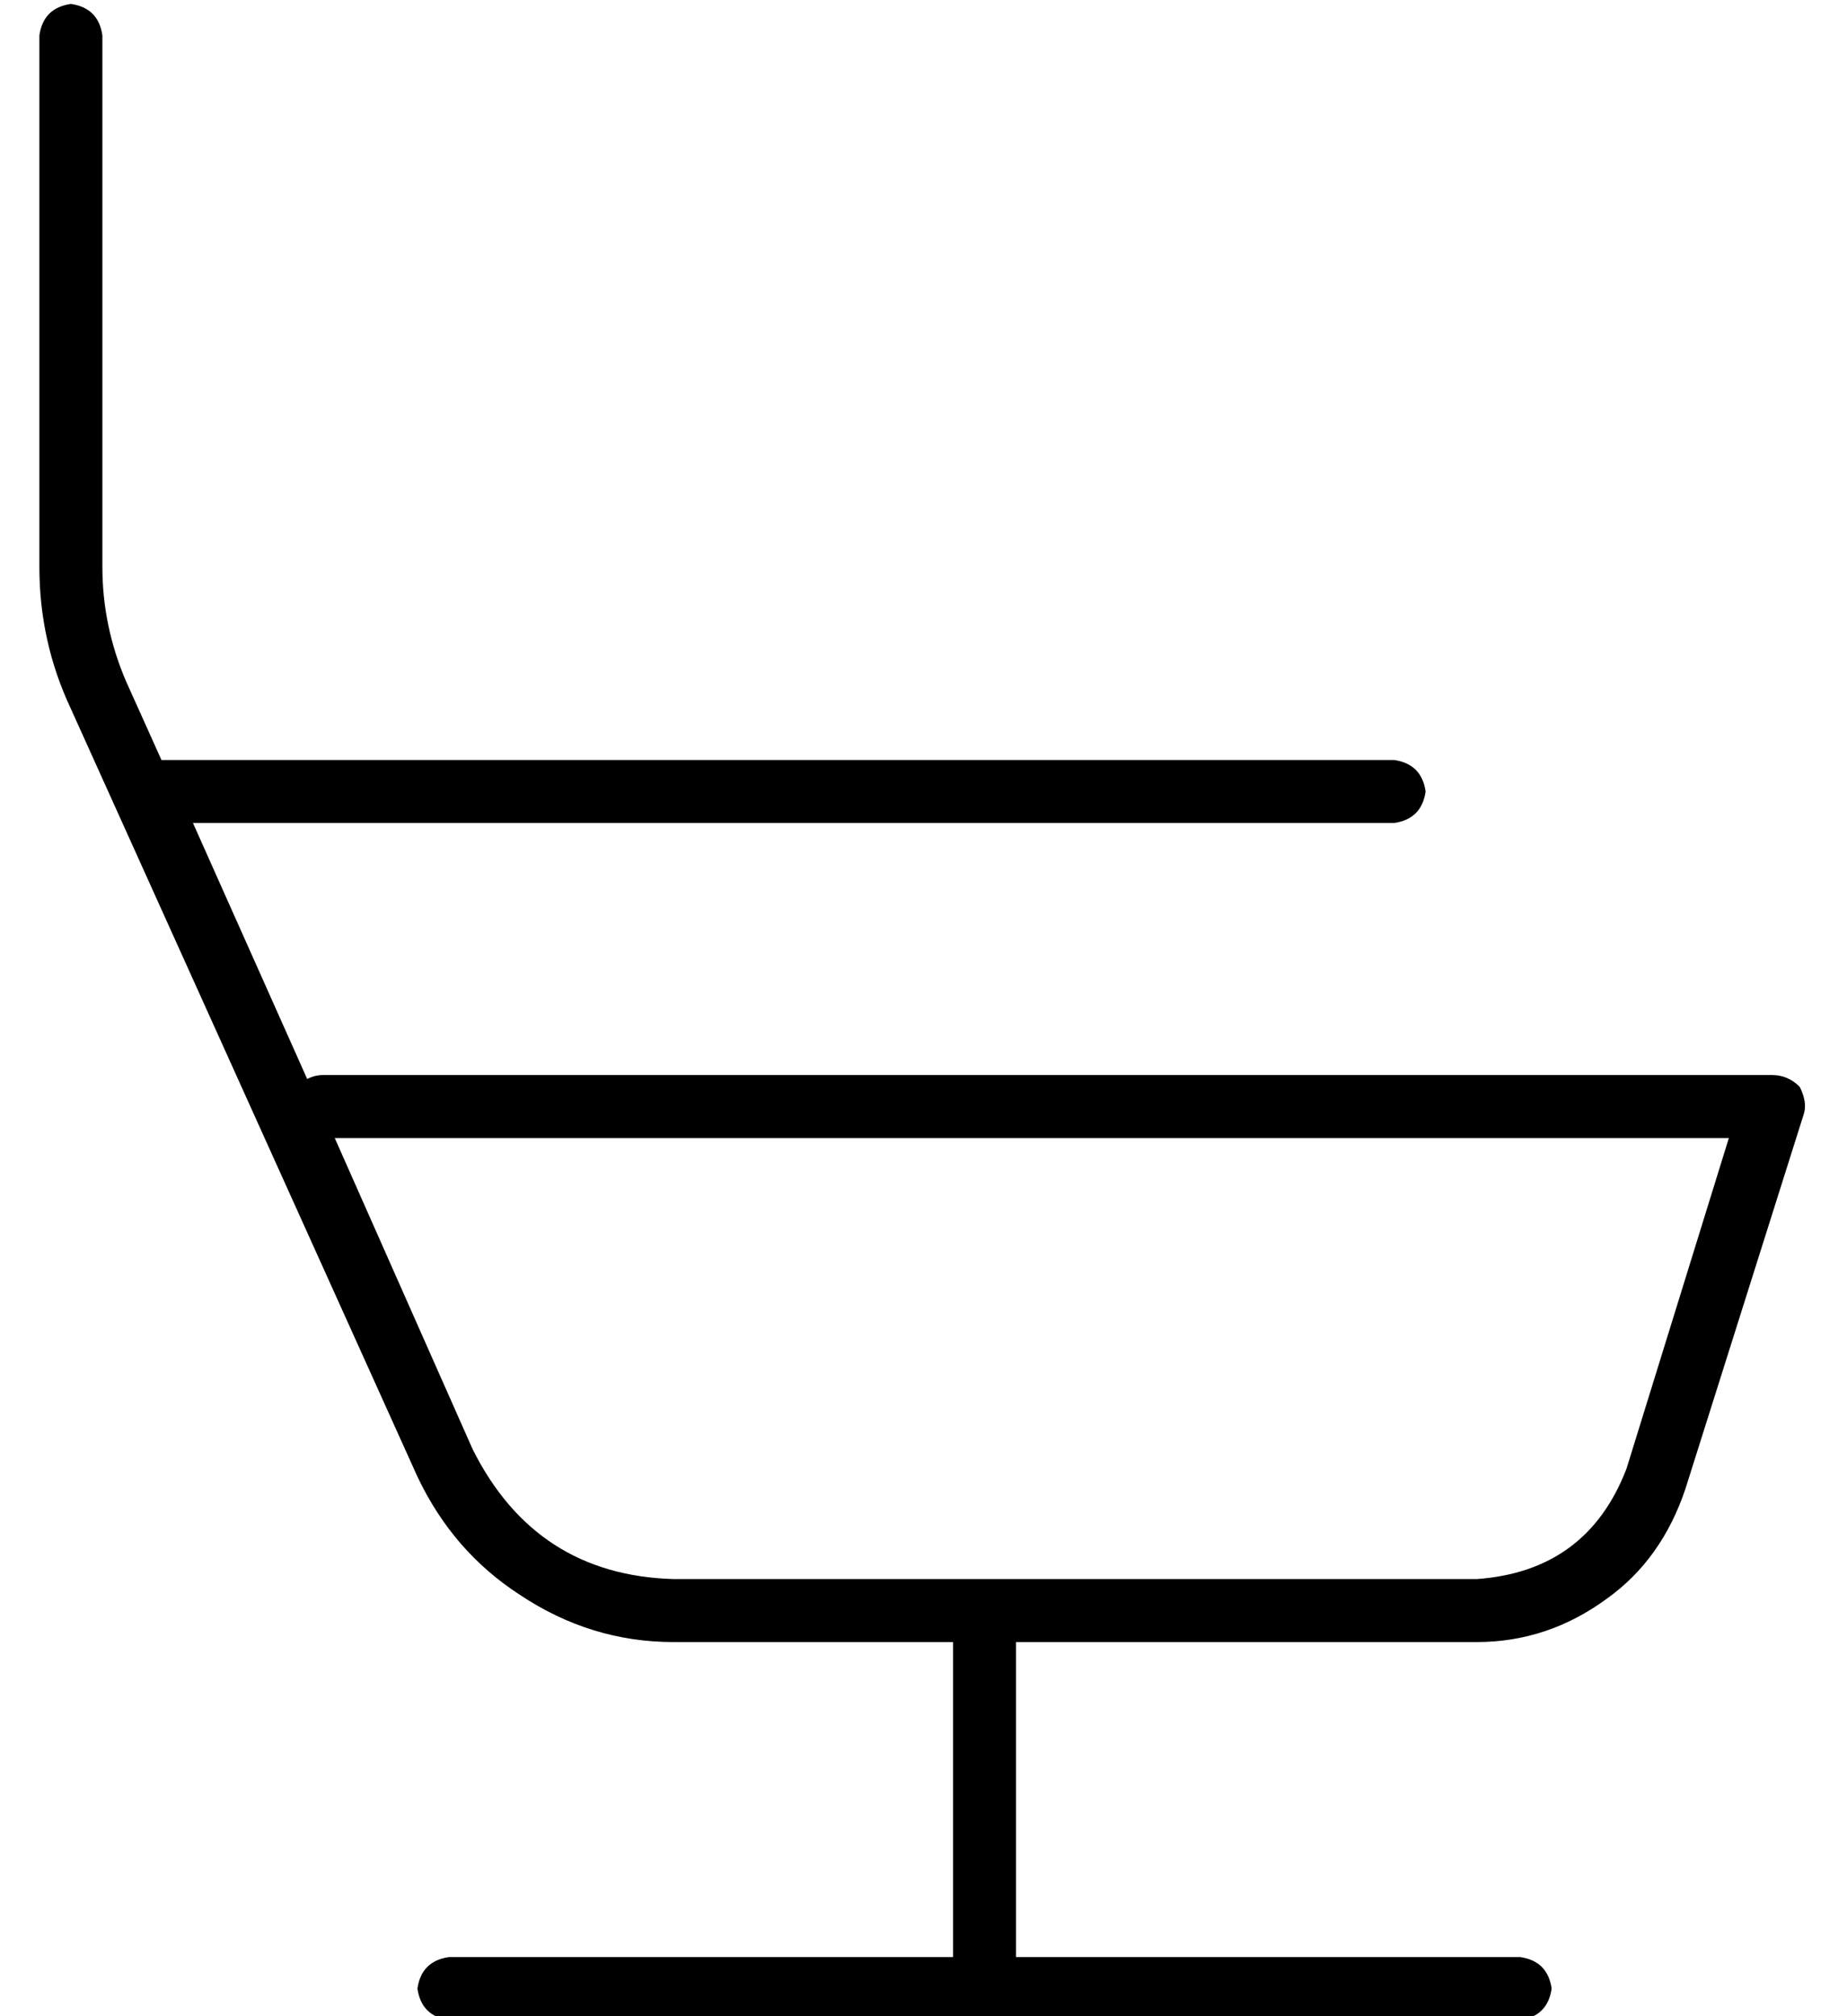 <?xml version="1.0" standalone="no"?>
<!DOCTYPE svg PUBLIC "-//W3C//DTD SVG 1.1//EN" "http://www.w3.org/Graphics/SVG/1.1/DTD/svg11.dtd" >
<svg xmlns="http://www.w3.org/2000/svg" xmlns:xlink="http://www.w3.org/1999/xlink" version="1.1" viewBox="-10 -40 469 512">
   <path fill="currentColor"
d="M16 -31q-1 -7 -8 -8q-7 1 -8 8v135v0q0 19 8 36l88 195v0q9 19 26 30q18 12 39 12h71v0v80v0h-128v0q-7 1 -8 8q1 7 8 8h136h136q7 -1 8 -8q-1 -7 -8 -8h-128v0v-80v0h117v0q18 0 33 -11q14 -10 20 -28l30 -95v0q1 -3 -1 -7q-3 -3 -7 -3h-368v0q-2 0 -4 1l-29 -65v0h305
v0q7 -1 8 -8q-1 -7 -8 -8h-312v0v0h-1l-9 -20v0q-6 -14 -6 -29v-135v0zM110 328l-35 -79l35 79l-35 -79h354v0l-26 84v0q-10 26 -38 28h-204v0q-35 -1 -51 -33v0z" />
</svg>
